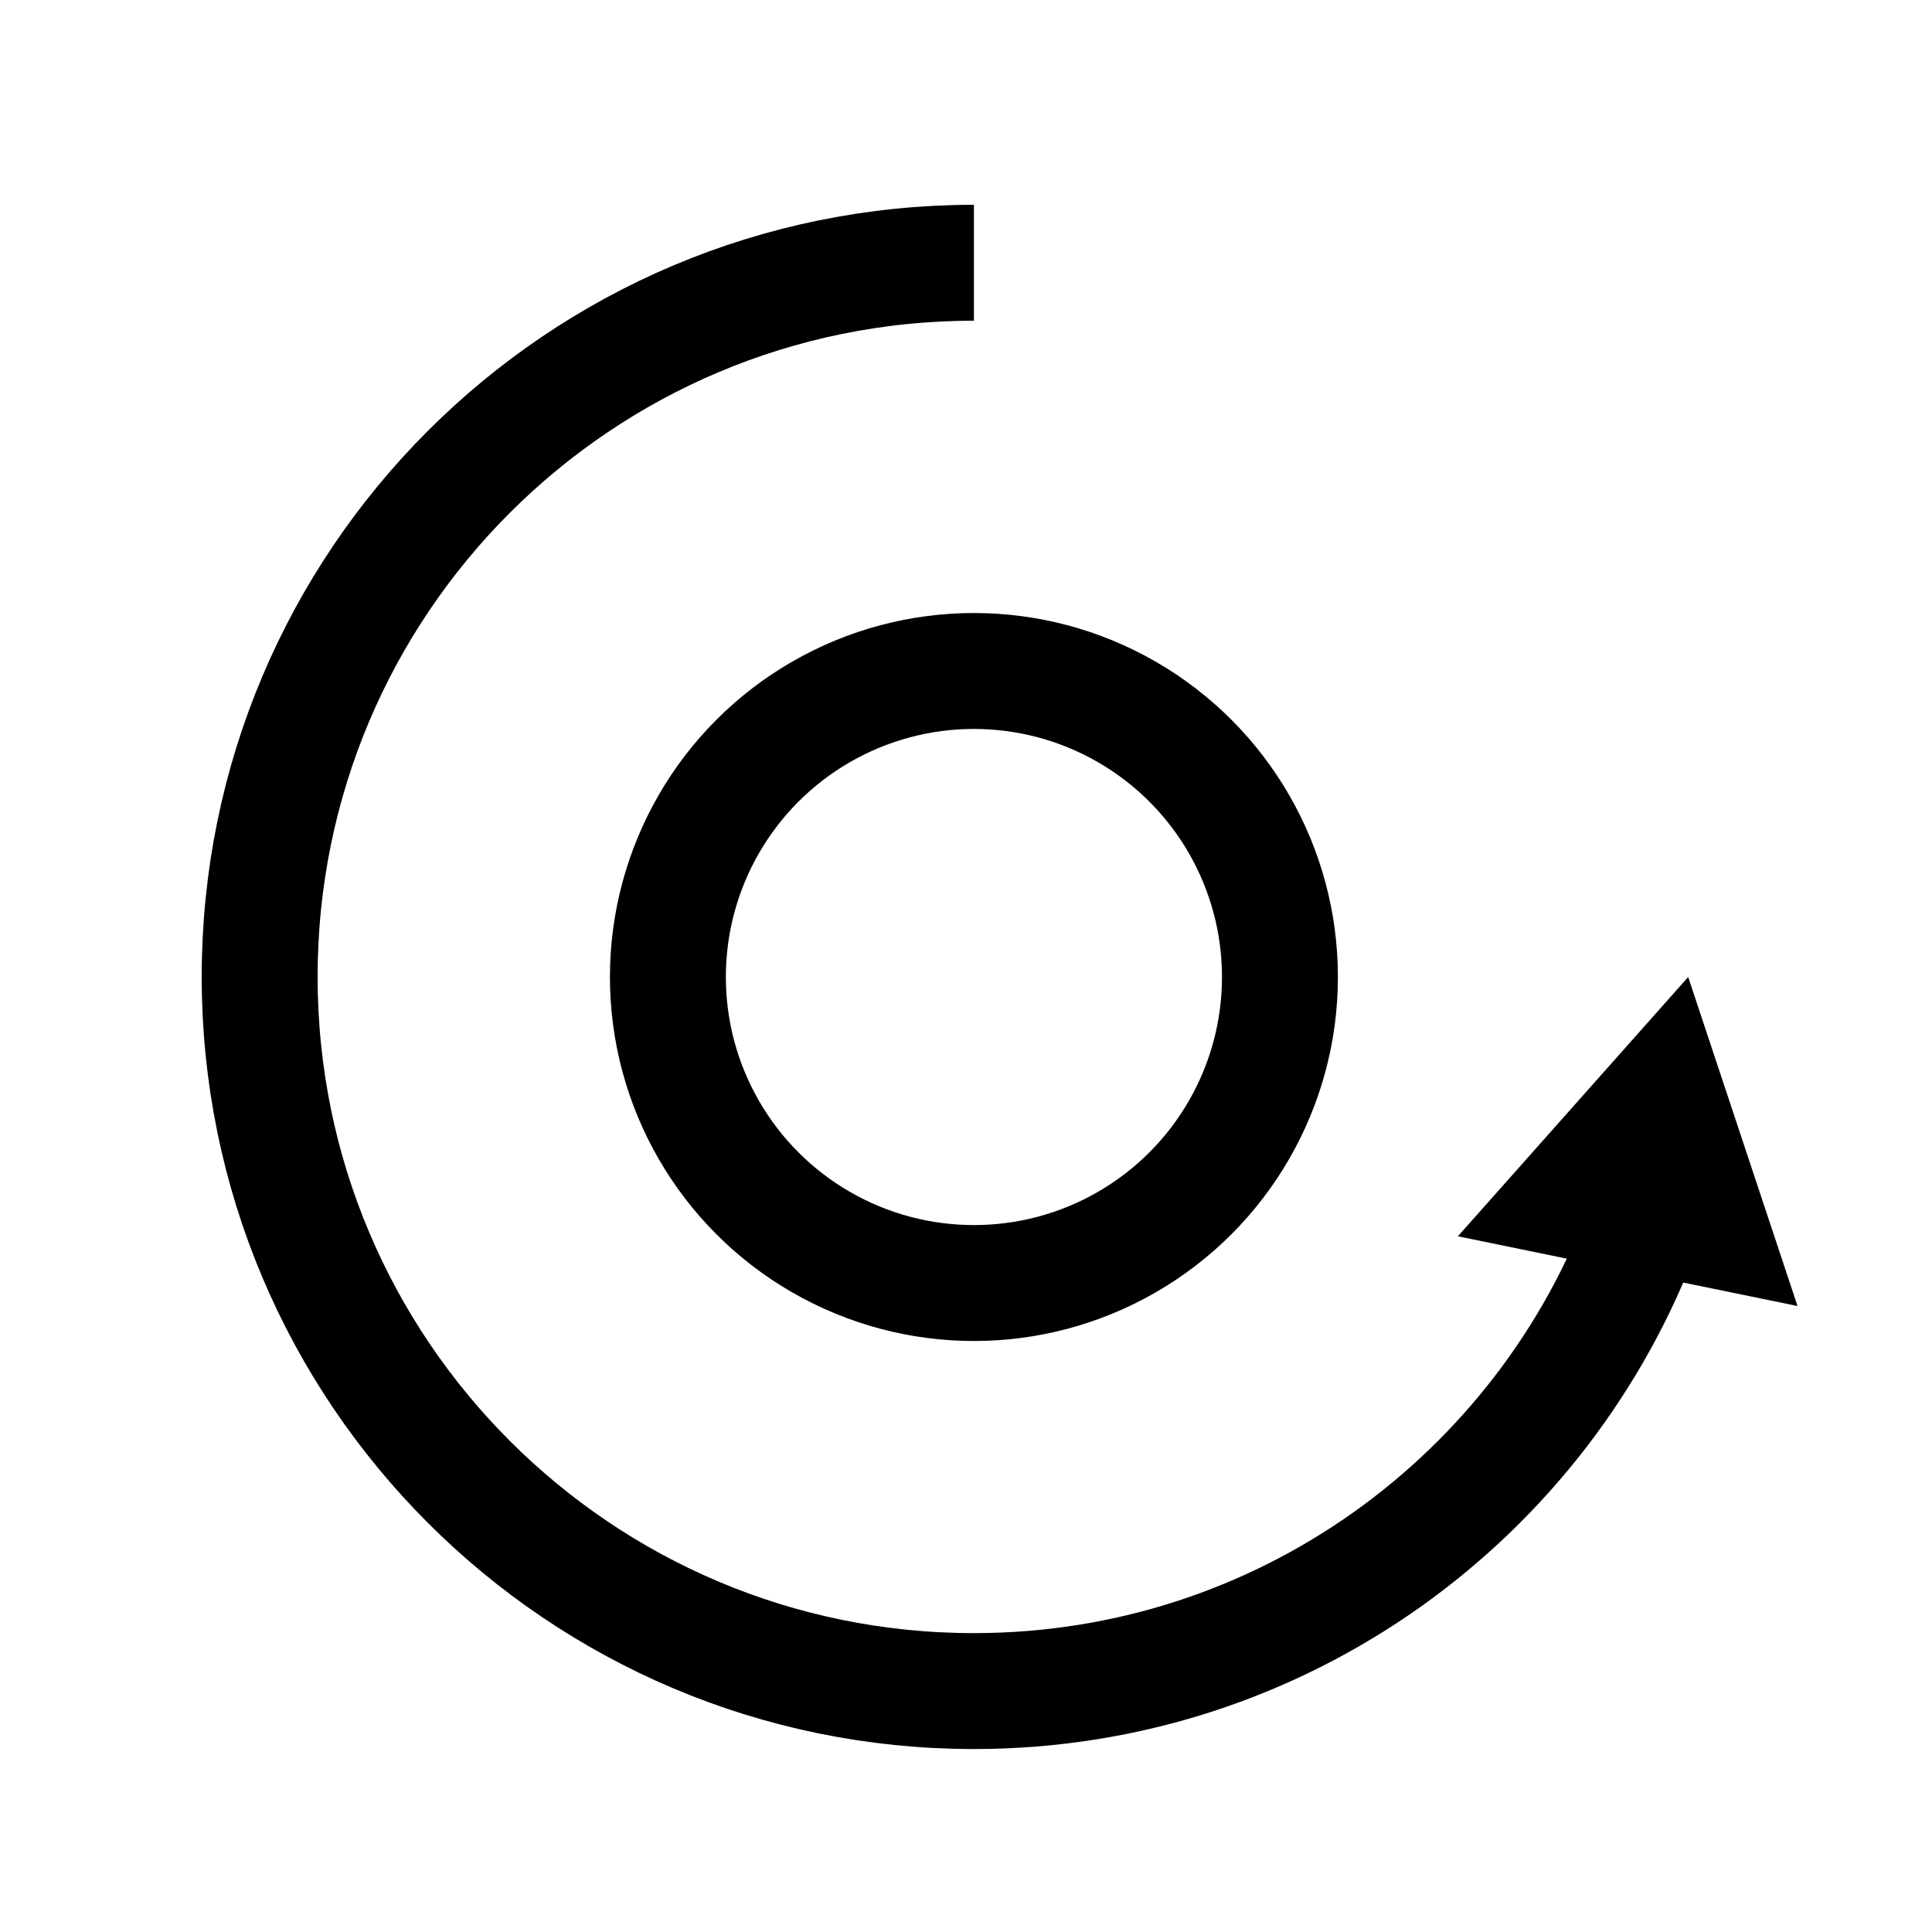 <?xml version="1.0" encoding="utf-8"?>
<!-- Generator: Adobe Illustrator 23.0.2, SVG Export Plug-In . SVG Version: 6.00 Build 0)  -->
<svg version="1.1" id="transport" xmlns="http://www.w3.org/2000/svg" xmlns:xlink="http://www.w3.org/1999/xlink" x="0px" y="0px"
	 viewBox="0 0 100 100" style="enable-background:new 0 0 100 100;" xml:space="preserve">
<style type="text/css">
	.st0{fill:none;stroke:#000000;stroke-width:6;stroke-miterlimit:10;}
</style>
<g>
	<g>
		<path class="st0" d="M85.13,63.29c-5.19,14.15-18.78,24.24-34.72,24.24c-20.42,0-36.97-16.55-36.97-36.97S29.99,13.6,50.41,13.6"
			/>
		<g>
			<polygon points="75.46,63.99 87.38,50.57 93.04,67.6 			"/>
		</g>
	</g>
</g>
<circle class="st0" cx="50.41" cy="50.57" r="15.84"/>
</svg>
